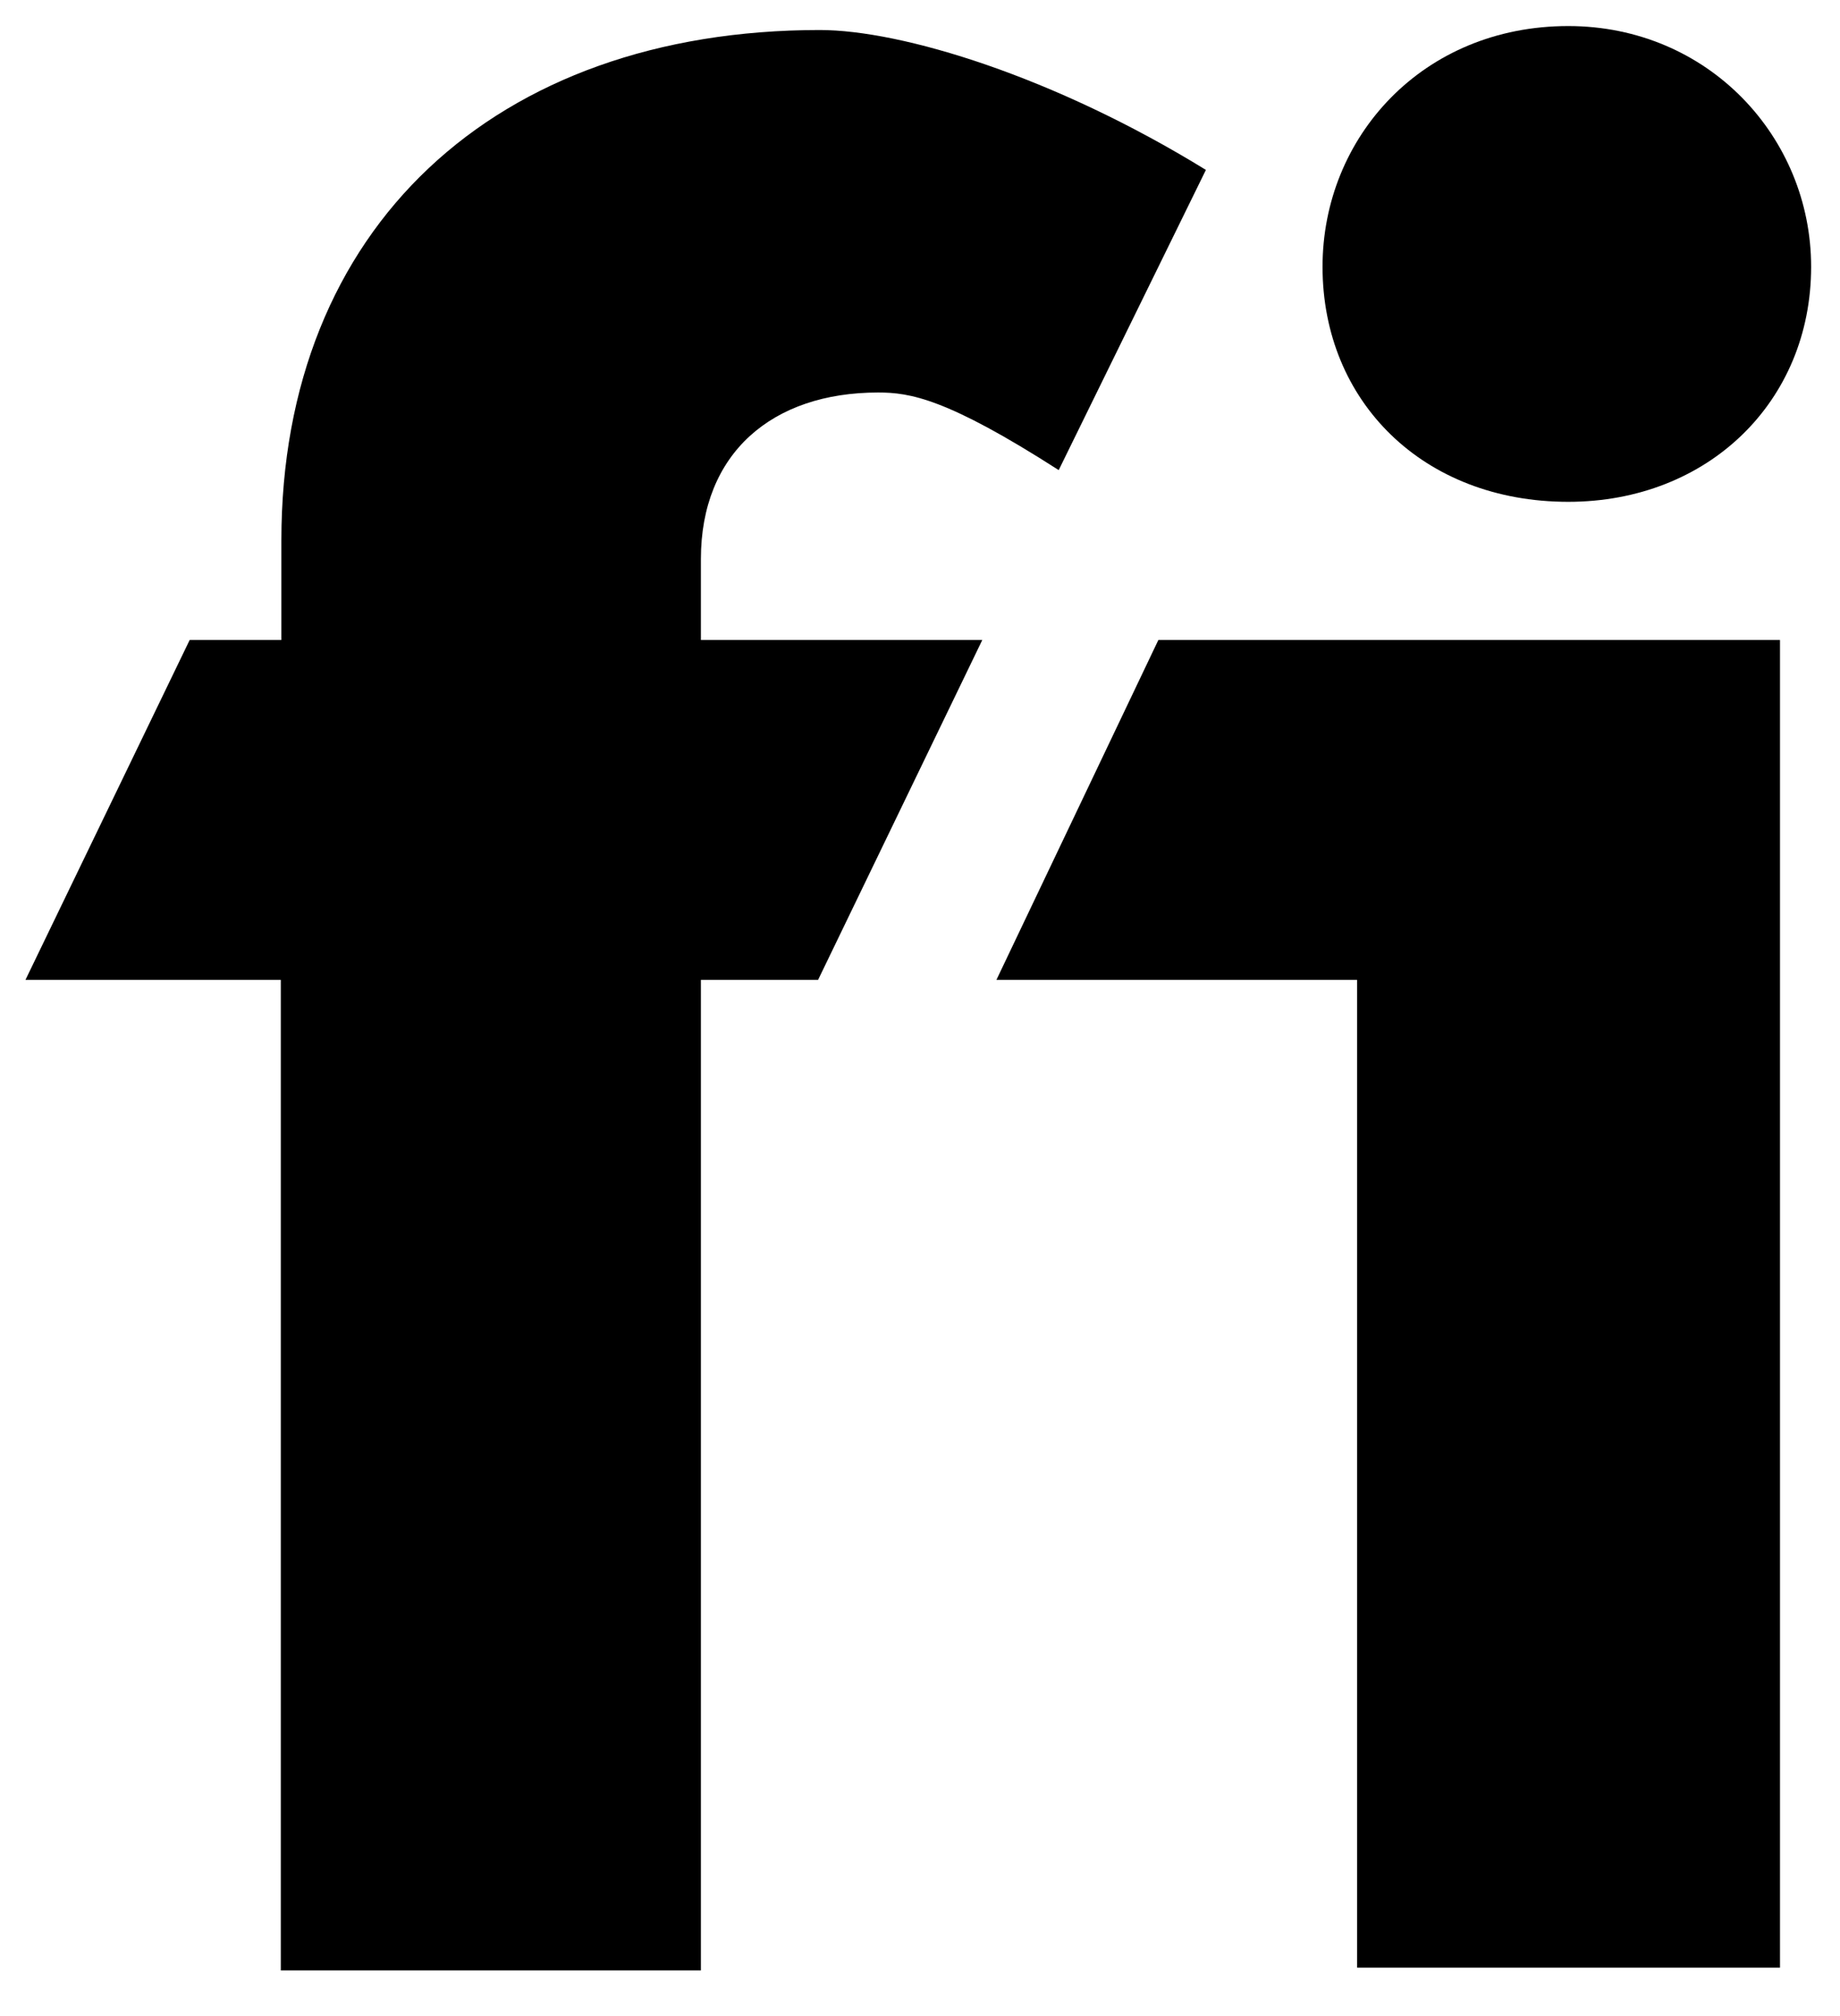 <?xml version="1.0" encoding="utf-8"?>
<!-- Generator: Adobe Illustrator 21.1.0, SVG Export Plug-In . SVG Version: 6.00 Build 0)  -->
<svg version="1.1" id="Camada_1" xmlns="http://www.w3.org/2000/svg" xmlns:xlink="http://www.w3.org/1999/xlink" x="0px" y="0px"
	 viewBox="0 0 325 356" style="enable-background:new 0 0 325 356;" xml:space="preserve">
<g id="filazero__x28_fundo_roxo_x29_">
</g>
<g id="fi__x28_fundo_roxo_x29_">
	<g id="fi_3_">
		<polygon id="i__x28_corpo_x29__1_" points="176,173 239.8,173 239.7,173 239.7,347.4 314.4,347.4 314.4,173 314.4,173 314.4,113 
			204.6,113 		"/>
		<path id="i__x28_ponto_x29__1_" d="M277,88.6c24.7,0,42.9-17.7,42.9-41.5c0-22.9-18.2-42.5-42.9-42.5c-25.7,0-43.4,19.6-43.4,42.5
			C233.6,70.9,251.4,88.6,277,88.6z"/>
		<path id="f_1_" d="M123.8,98.7c0-18.7,12.6-29.4,31.3-29.4c5.6,0,12.1,1,31.9,13.7l26-53c-26.8-16.5-53.7-24.7-68.2-24.7
			c-57.4,0-95.1,35-95.1,90.1V113H33.5l-29,60h45.1v174.9h74.2V173h20.7l29-60h-49.7V98.7z"/>
	</g>
</g>
</svg>
